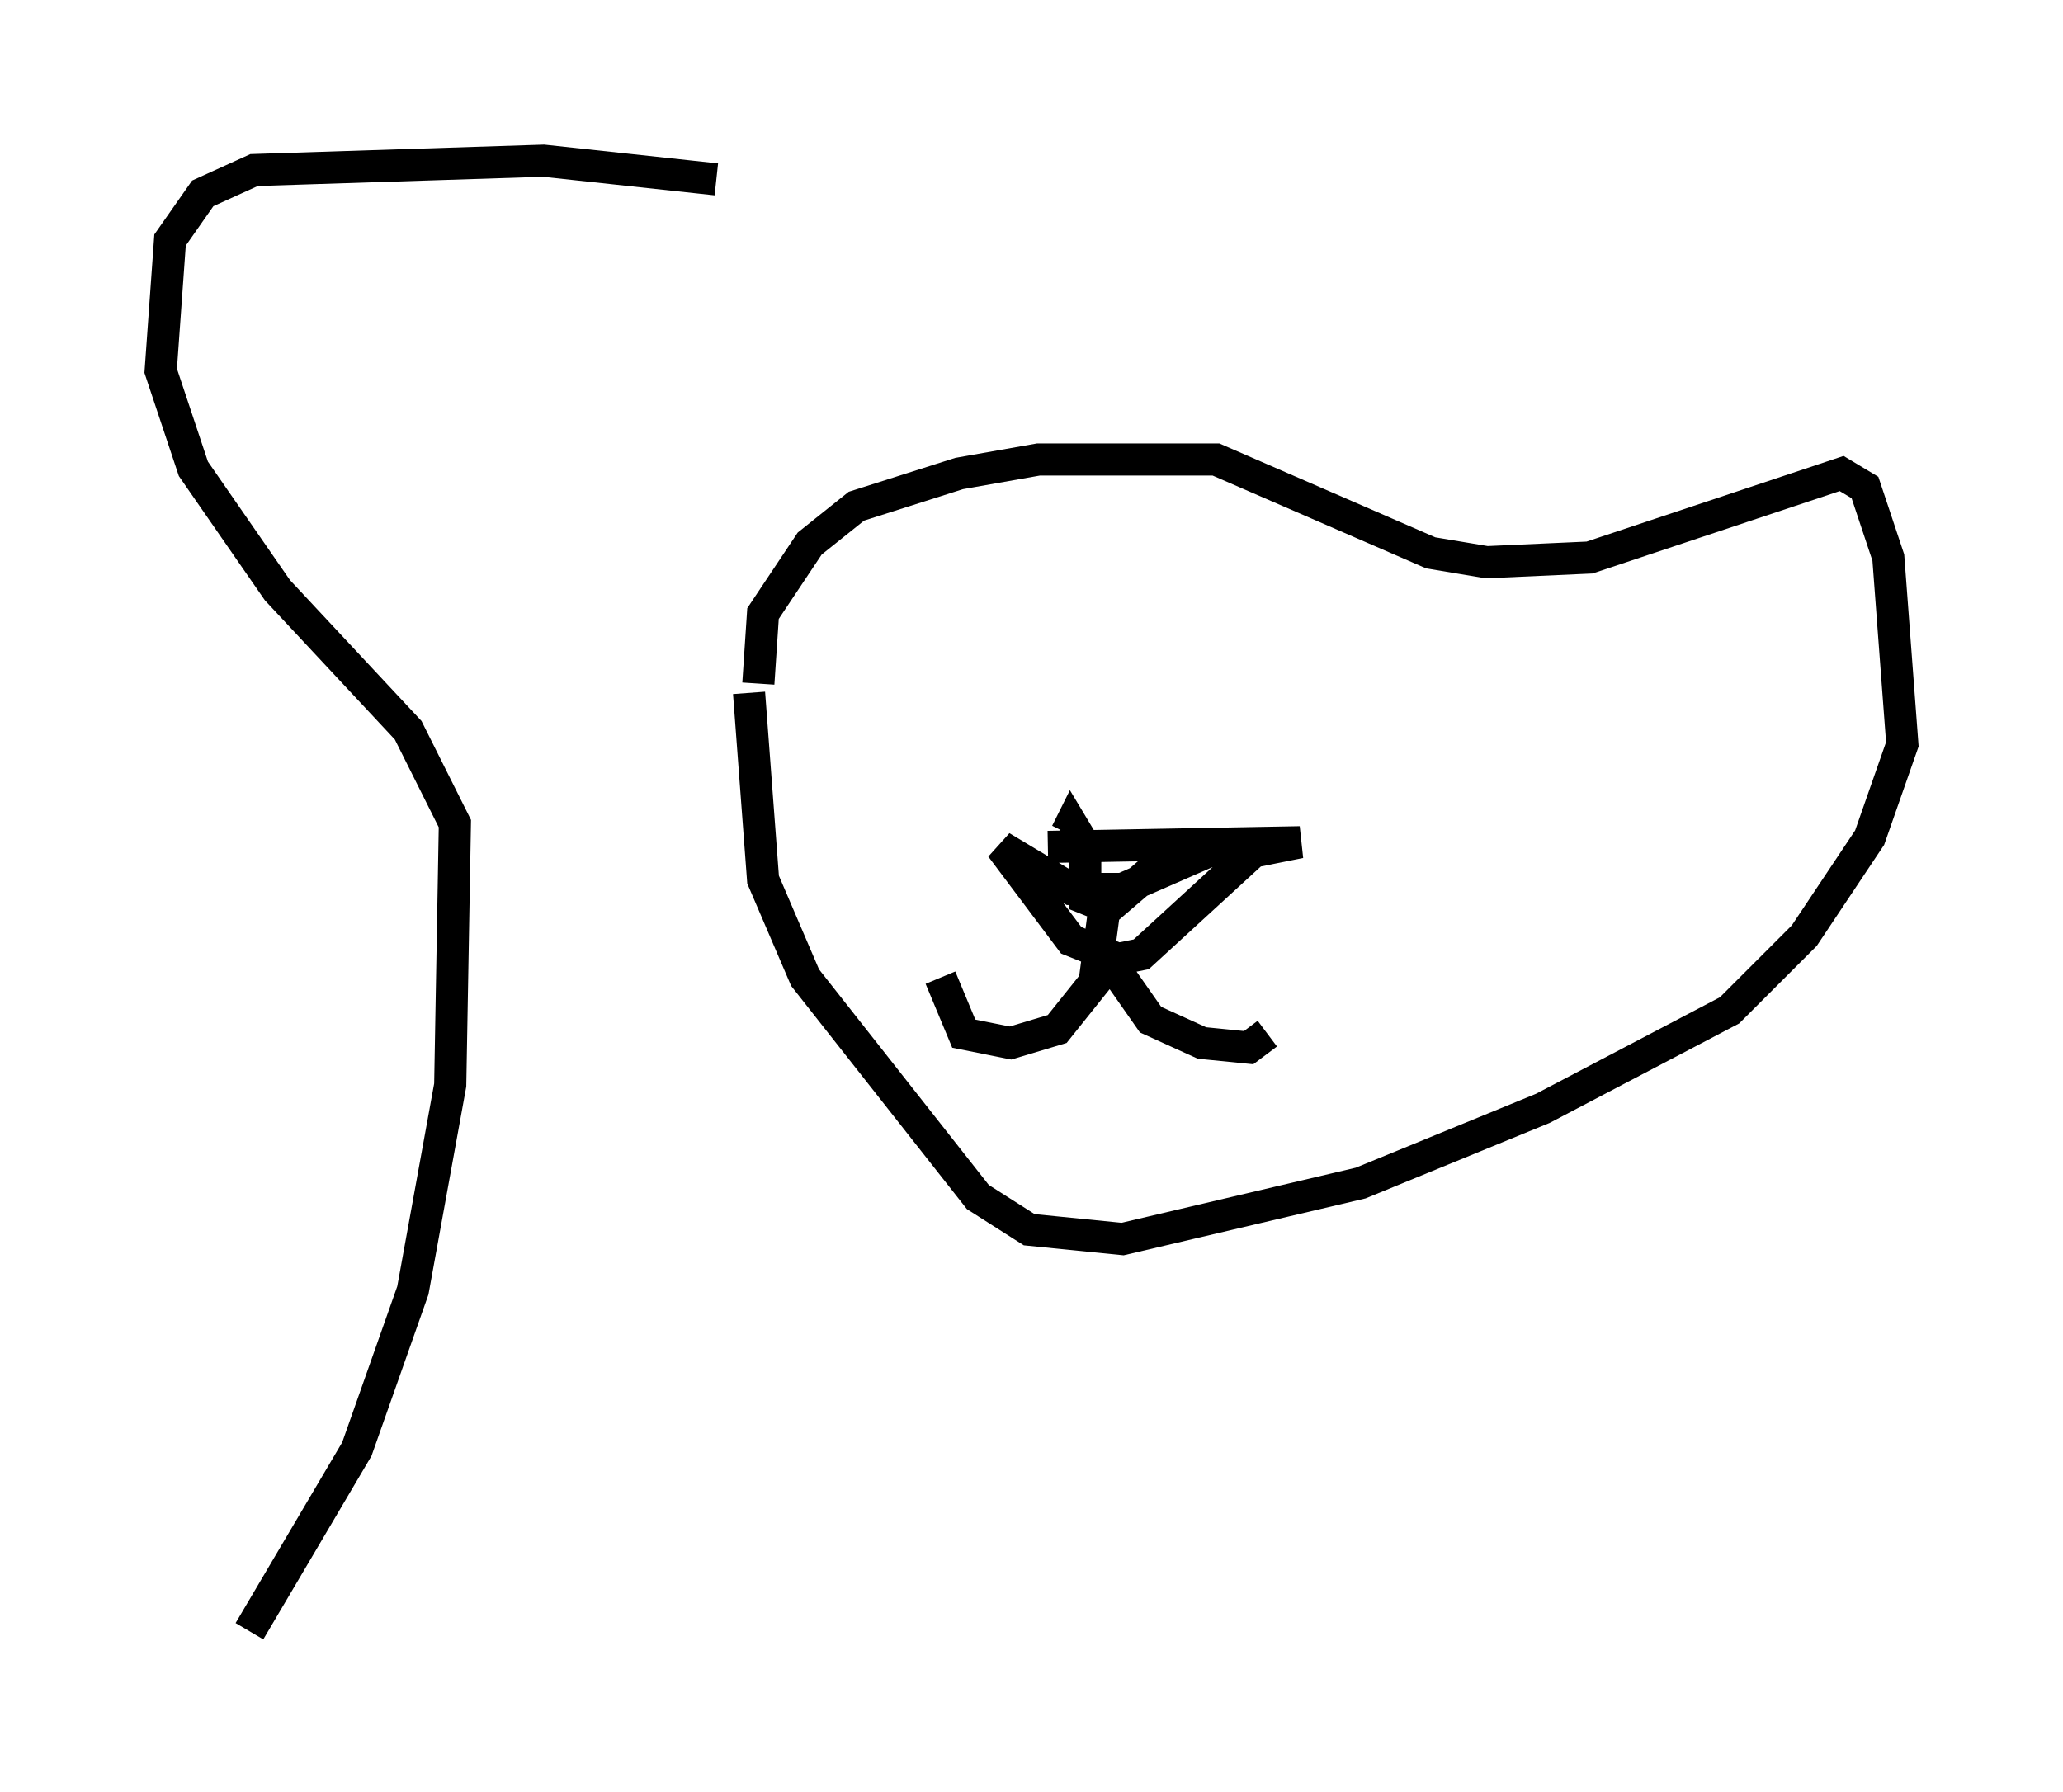 <?xml version="1.0" encoding="utf-8" ?>
<svg baseProfile="full" height="55.754" version="1.1" width="64.179" xmlns="http://www.w3.org/2000/svg" xmlns:ev="http://www.w3.org/2001/xml-events" xmlns:xlink="http://www.w3.org/1999/xlink"><defs /><rect fill="white" height="55.754" width="64.179" x="0" y="0" /><path d="M25.045, 7.469 m-2.76, -1.888 l-5.374, -0.581 -9.006, 0.291 l-1.598, 0.726 -1.017, 1.453 l-0.291, 4.067 1.017, 3.05 l2.615, 3.777 4.067, 4.358 l1.453, 2.905 -0.145, 8.134 l-1.162, 6.391 -1.743, 4.939 l-3.341, 5.665 m15.832, -29.486 l0.145, -2.179 1.453, -2.179 l1.453, -1.162 3.196, -1.017 l2.469, -0.436 5.52, 0.0 l6.682, 2.905 1.743, 0.291 l3.196, -0.145 7.844, -2.615 l0.726, 0.436 0.726, 2.179 l0.436, 5.81 -1.017, 2.905 l-2.034, 3.05 -2.324, 2.324 l-5.81, 3.05 -5.665, 2.324 l-7.408, 1.743 -2.905, -0.291 l-1.598, -1.017 -5.374, -6.827 l-1.307, -3.05 -0.436, -5.81 m9.296, 4.793 l7.844, -0.145 -1.453, 0.291 l-3.486, 3.196 -0.726, 0.145 l-1.453, -0.581 -2.179, -2.905 l2.179, 1.307 1.598, 0.0 l2.324, -1.017 -0.726, -0.145 l-2.034, 1.743 -0.726, -0.291 l0.0, -1.598 -0.436, -0.726 l-0.145, 0.291 m1.162, 2.469 l-0.291, 2.179 -1.162, 1.453 l-1.453, 0.436 -1.453, -0.291 l-0.726, -1.743 m5.52, -0.872 l0.0, 0.726 1.017, 1.453 l1.598, 0.726 1.453, 0.145 l0.581, -0.436 " fill="none" stroke="black" stroke-width="1" /></svg>